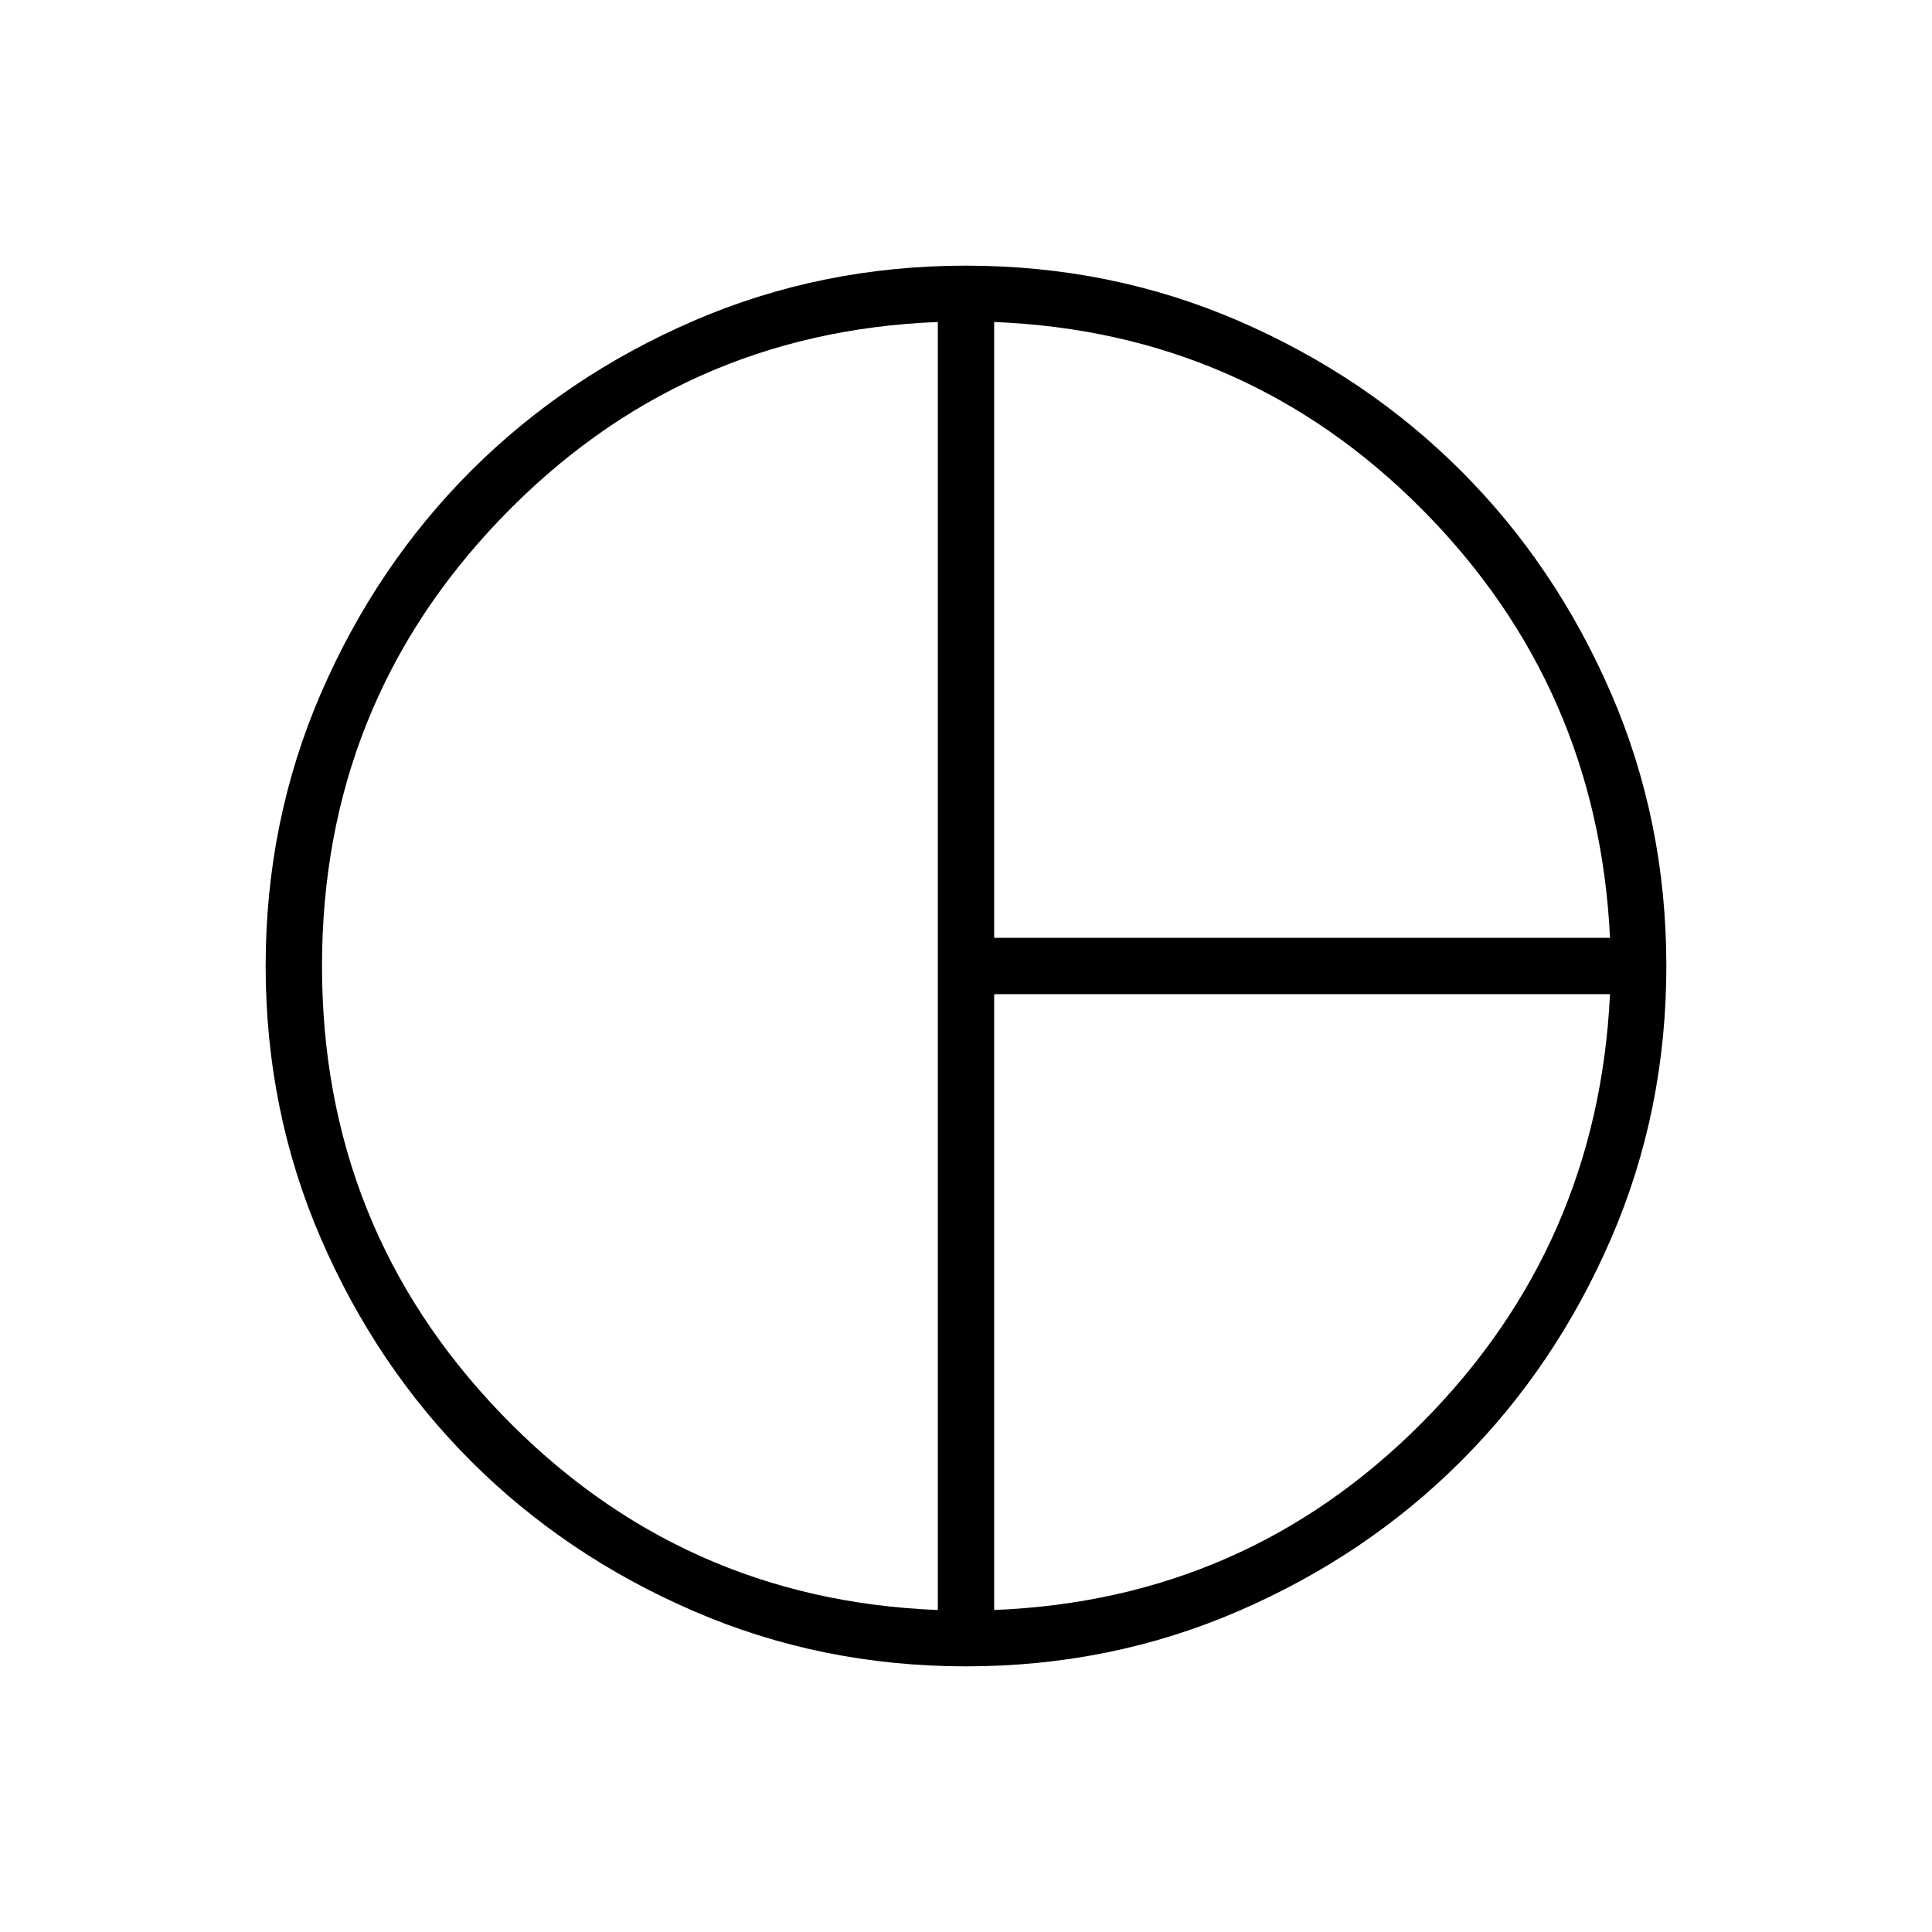 <svg xmlns="http://www.w3.org/2000/svg" height="24" width="24"><path d="M12.35 11.65H20Q19.85 8.525 17.663 6.325Q15.475 4.125 12.35 4ZM11.65 20V4Q8.45 4.125 6.225 6.438Q4 8.75 4 12Q4 15.25 6.225 17.562Q8.45 19.875 11.65 20ZM12.35 20Q15.475 19.875 17.663 17.675Q19.85 15.475 20 12.35H12.35ZM12 12Q12 12 12 12Q12 12 12 12Q12 12 12 12Q12 12 12 12Q12 12 12 12Q12 12 12 12Q12 12 12 12Q12 12 12 12Q12 12 12 12Q12 12 12 12Q12 12 12 12Q12 12 12 12Q12 12 12 12Q12 12 12 12Q12 12 12 12Q12 12 12 12ZM12 20.7Q10.2 20.7 8.613 20.012Q7.025 19.325 5.85 18.15Q4.675 16.975 3.987 15.387Q3.3 13.8 3.3 12Q3.3 10.2 3.987 8.612Q4.675 7.025 5.85 5.85Q7.025 4.675 8.613 3.987Q10.2 3.3 12 3.3Q13.8 3.3 15.388 3.987Q16.975 4.675 18.15 5.85Q19.325 7.025 20.013 8.612Q20.7 10.2 20.7 12Q20.7 13.8 20.013 15.387Q19.325 16.975 18.15 18.15Q16.975 19.325 15.388 20.012Q13.8 20.7 12 20.7Z"/></svg>